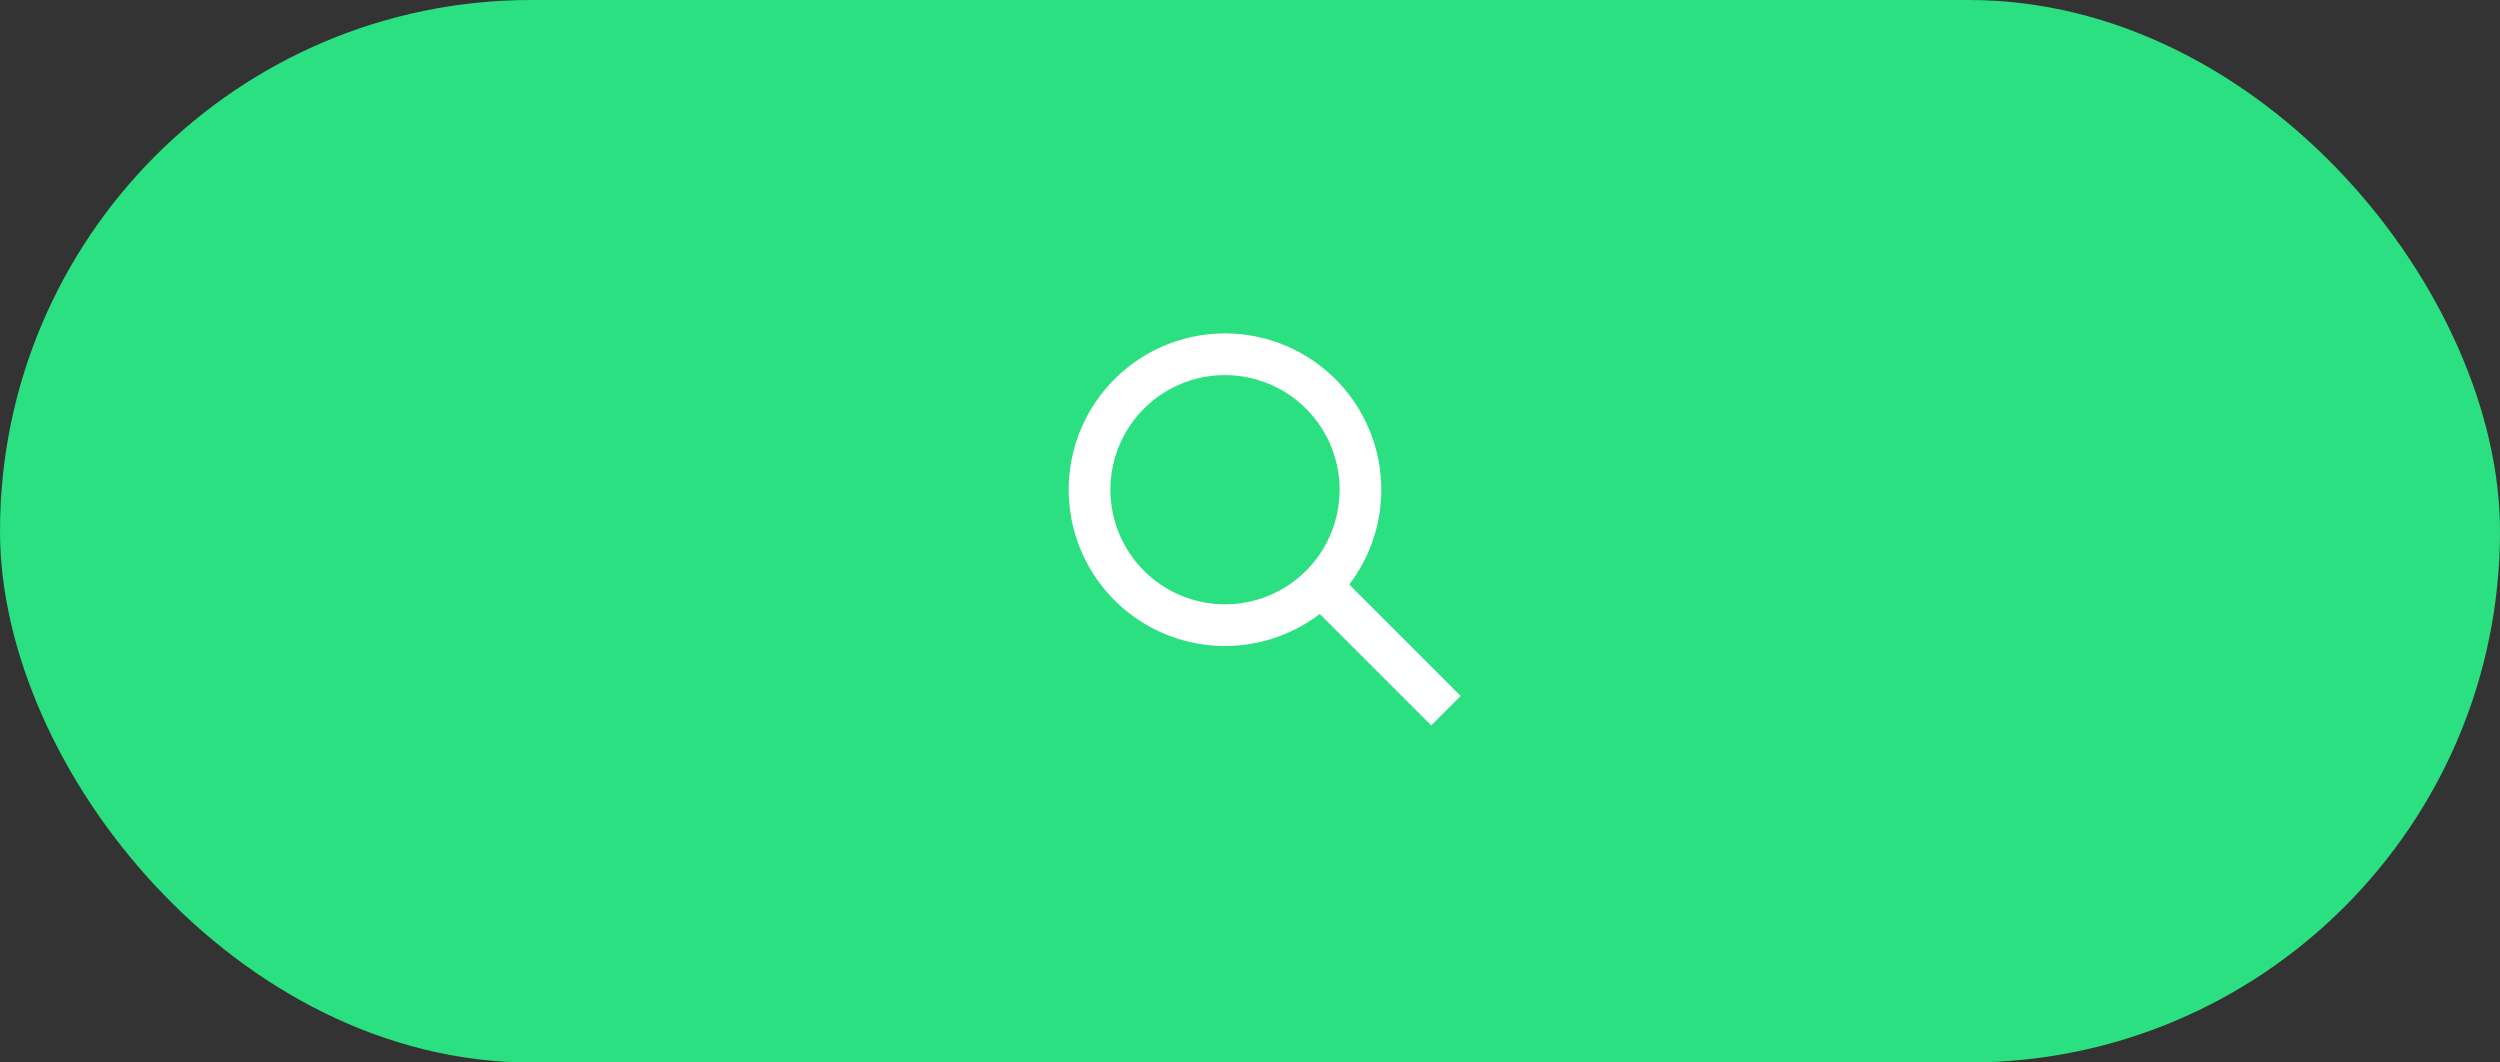 <svg xmlns="http://www.w3.org/2000/svg" fill="none" viewBox="0 0 80 34"><rect x="0" y="0" width="80" height="34" fill="#333333" stroke="none"/><rect width="80" height="34" fill="#2BE080" rx="17"/><path fill="#fff" fill-rule="evenodd" d="M41.793 18.264a3.667 3.667 0 1 1-5.186-5.186 3.667 3.667 0 0 1 5.186 5.186zm.44 1.383a5.001 5.001 0 1 1 .943-.943l3.566 3.567-.942.942-3.567-3.566z" clip-rule="evenodd"/></svg>
